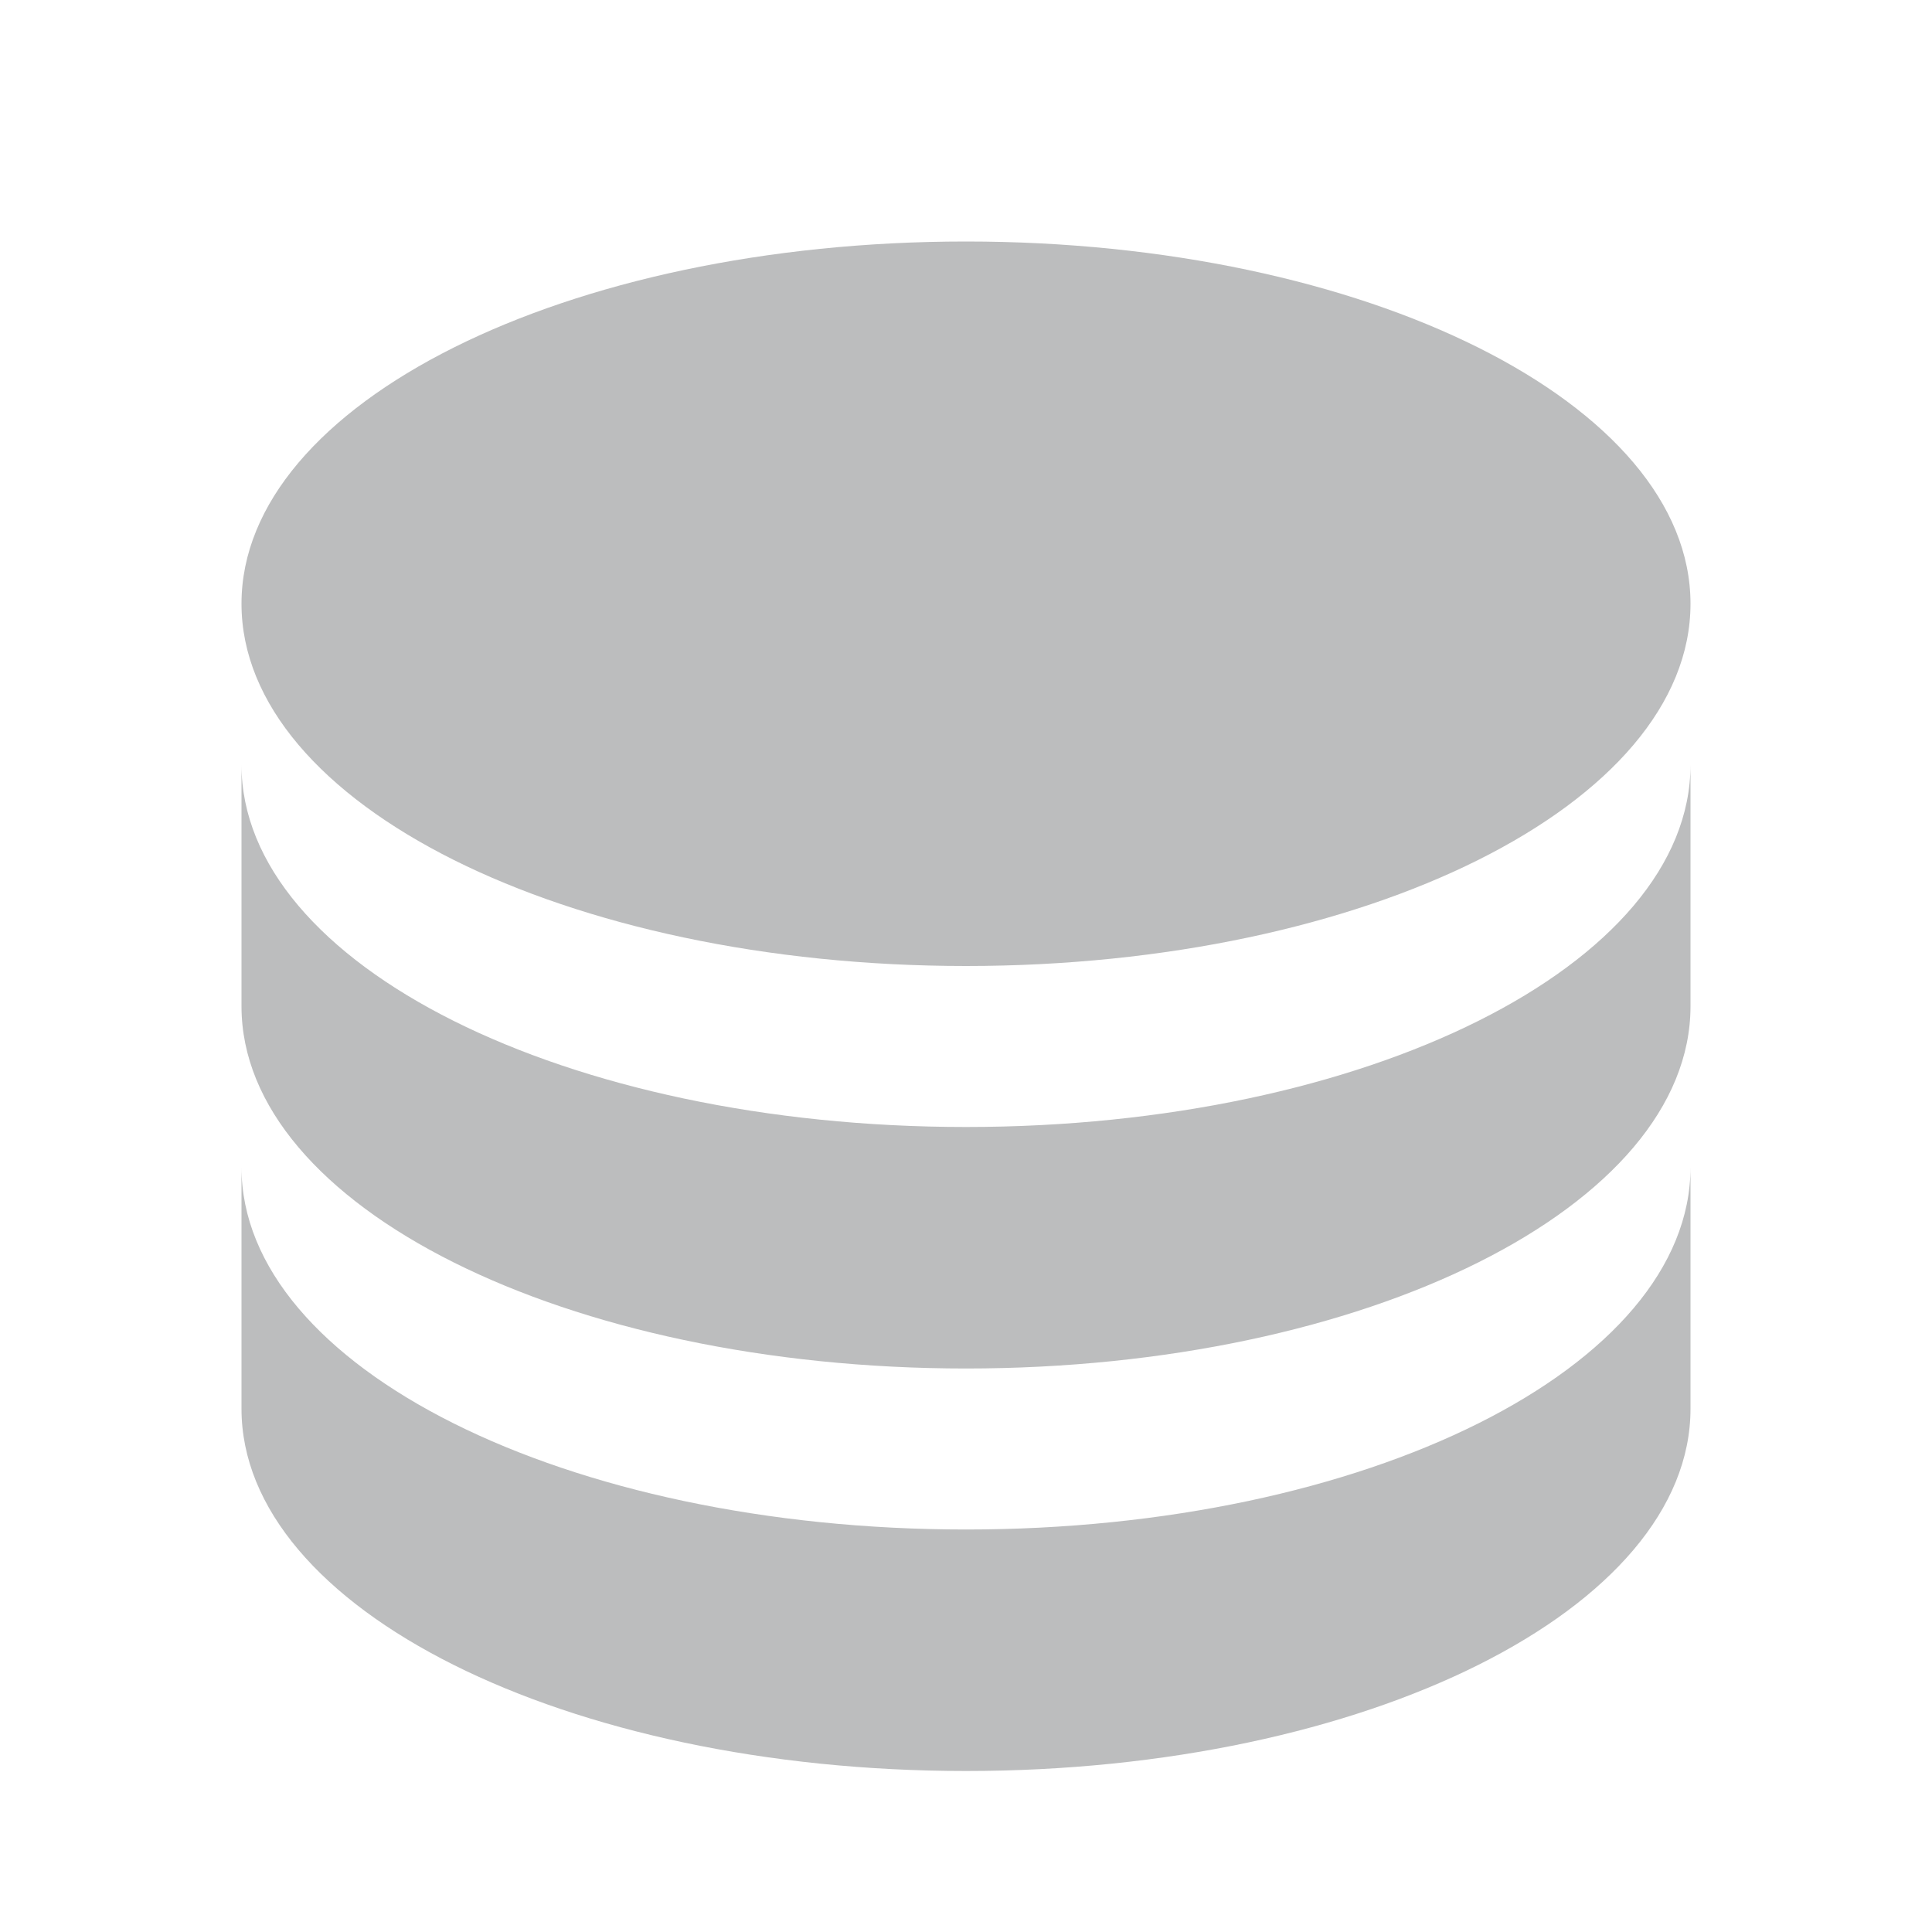 <svg width="12" height="12" viewBox="0 0 12 12" fill="none" xmlns="http://www.w3.org/2000/svg">
<path d="M10.5 4.75V6.25C10.5 7.493 8.485 8.5 6 8.5C3.515 8.5 1.5 7.493 1.5 6.25V4.75C1.5 5.993 3.515 7 6 7C8.485 7 10.5 5.993 10.5 4.75ZM1.5 7.25C1.5 8.493 3.515 9.5 6 9.5C8.485 9.5 10.5 8.493 10.5 7.25V8.75C10.5 9.993 8.485 11 6 11C3.515 11 1.5 9.993 1.5 8.75V7.25ZM6 6C3.515 6 1.5 4.993 1.5 3.75C1.5 2.507 3.515 1.5 6 1.5C8.485 1.5 10.5 2.507 10.5 3.75C10.5 4.993 8.485 6 6 6Z" fill="#BCBDBE"/>
</svg>
